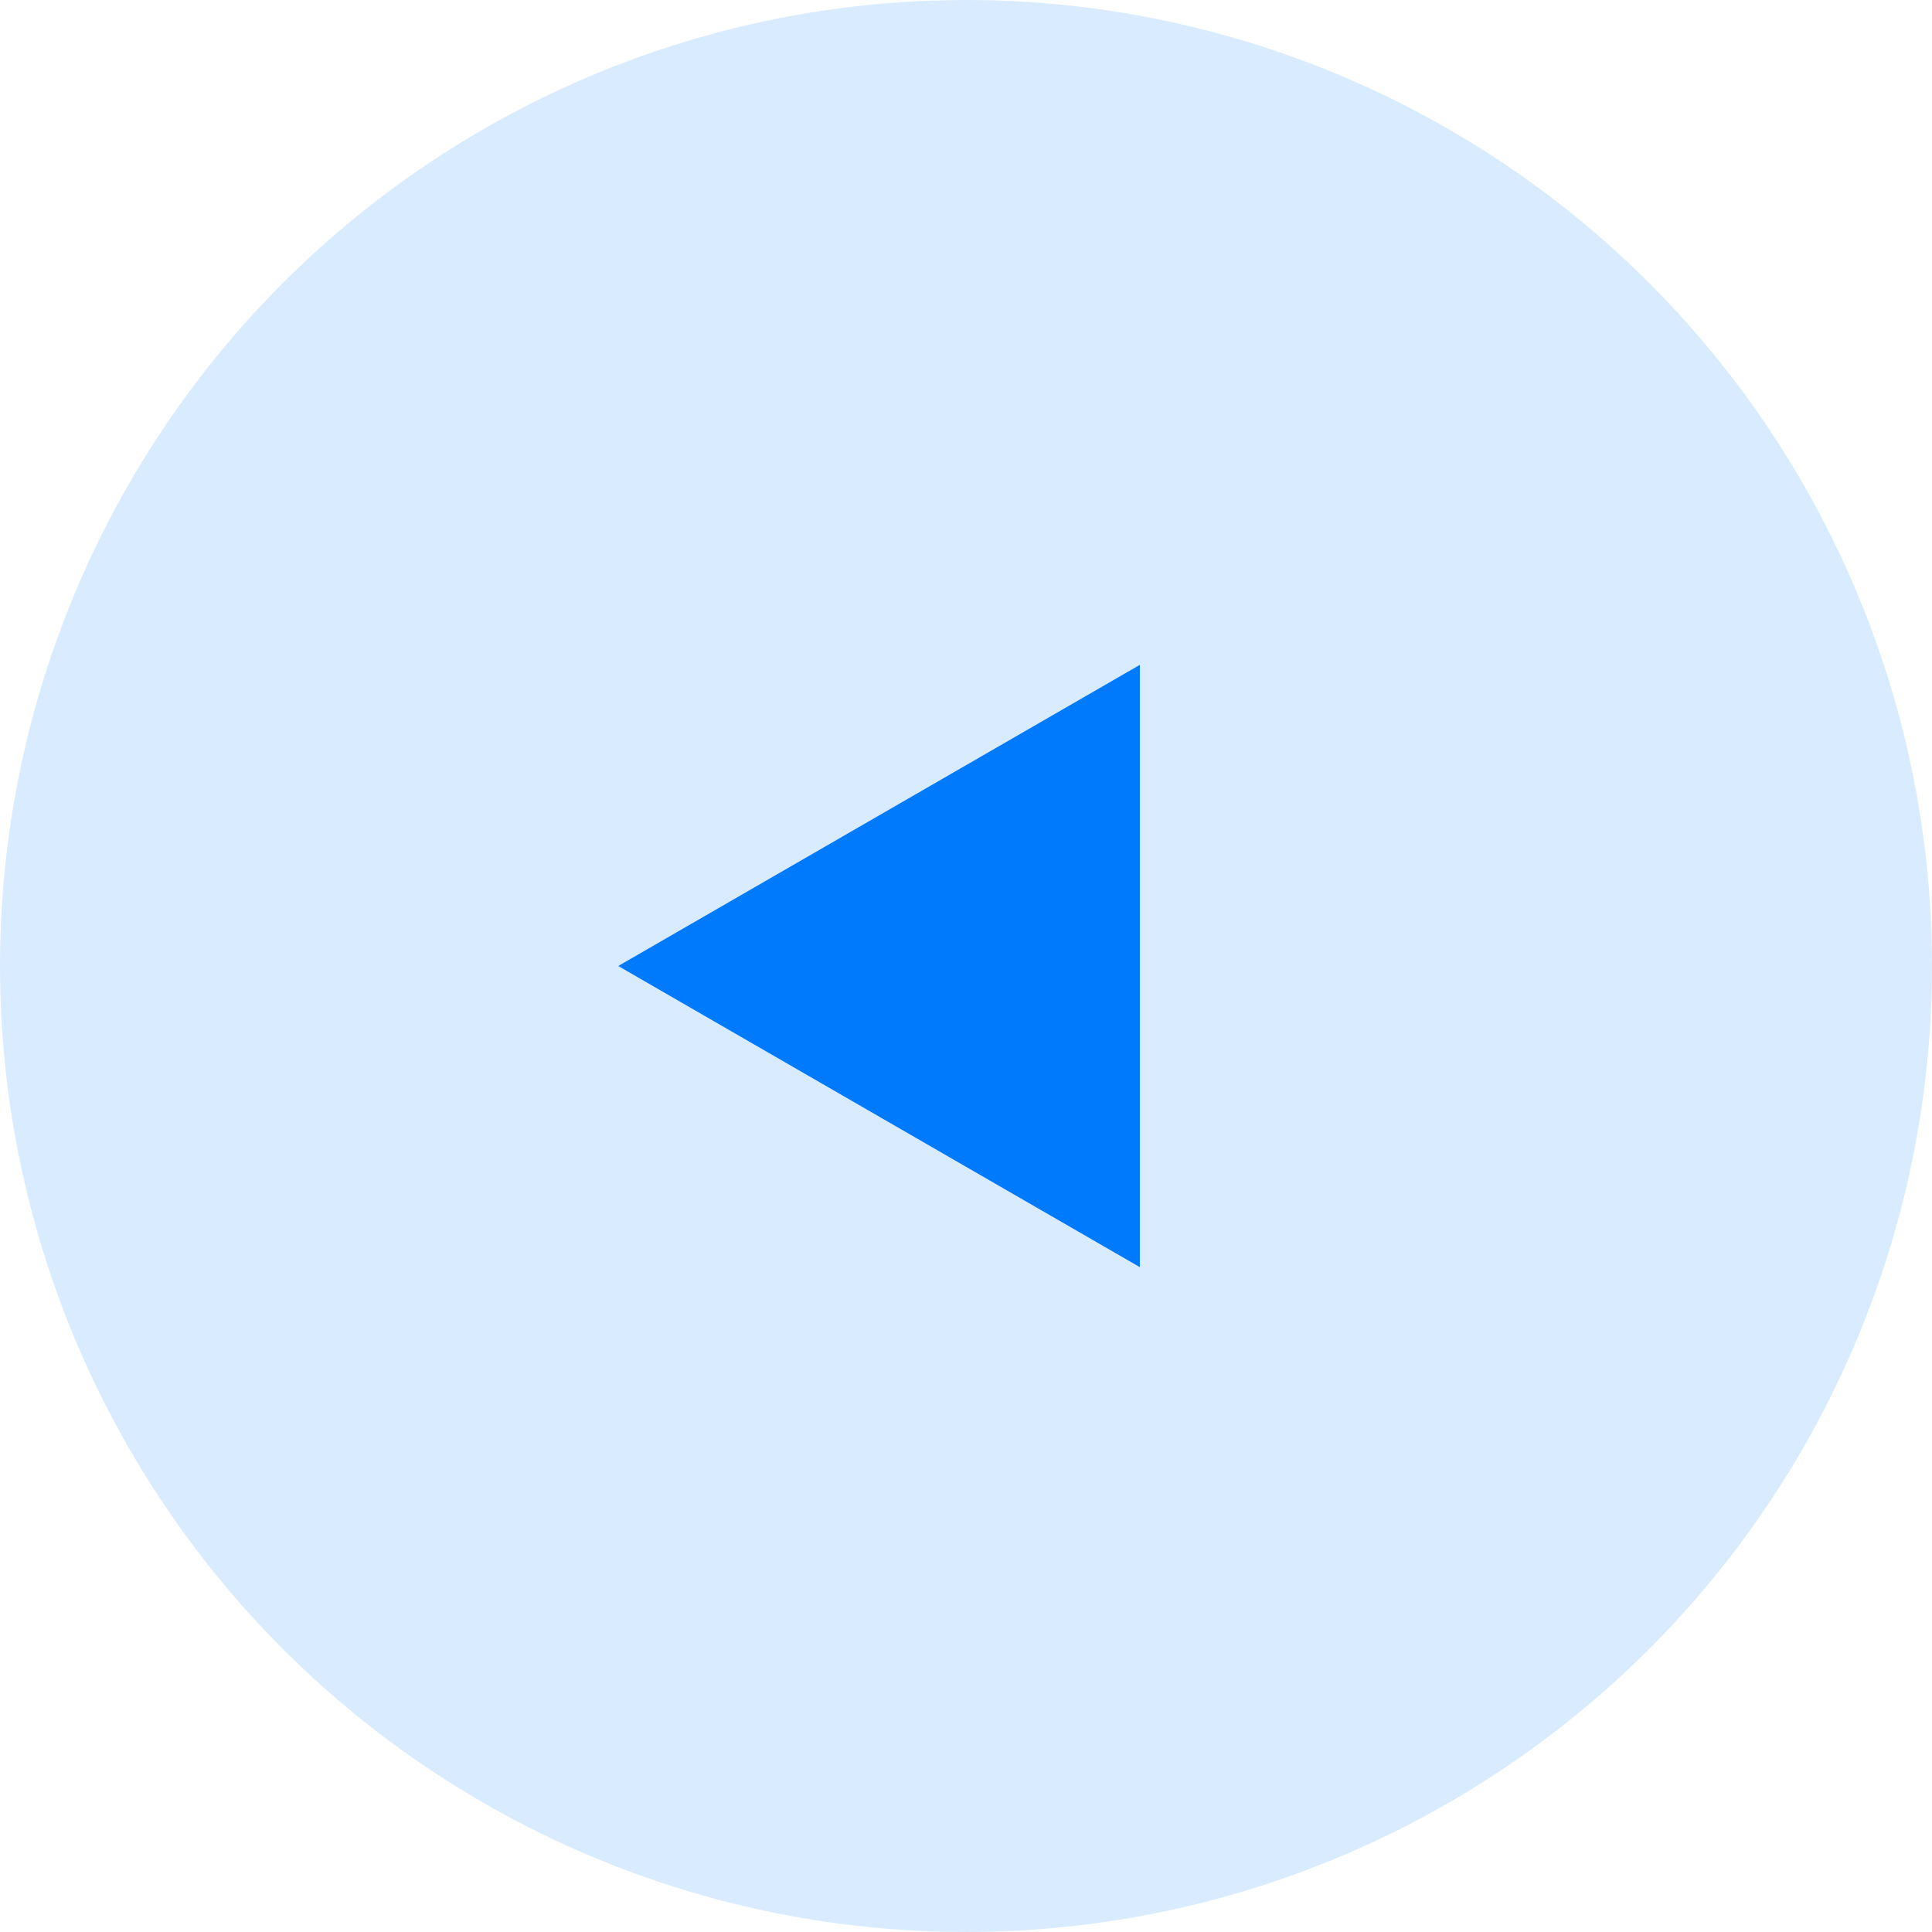 <svg width="50" height="50" viewBox="0 0 50 50" fill="none" xmlns="http://www.w3.org/2000/svg">
<circle cx="25" cy="25" r="25" transform="rotate(-180 25 25)" fill="#007AFC" fill-opacity="0.15"/>
<path d="M16 25L29.5 17.206L29.5 32.794L16 25Z" fill="#007AFC"/>
</svg>
